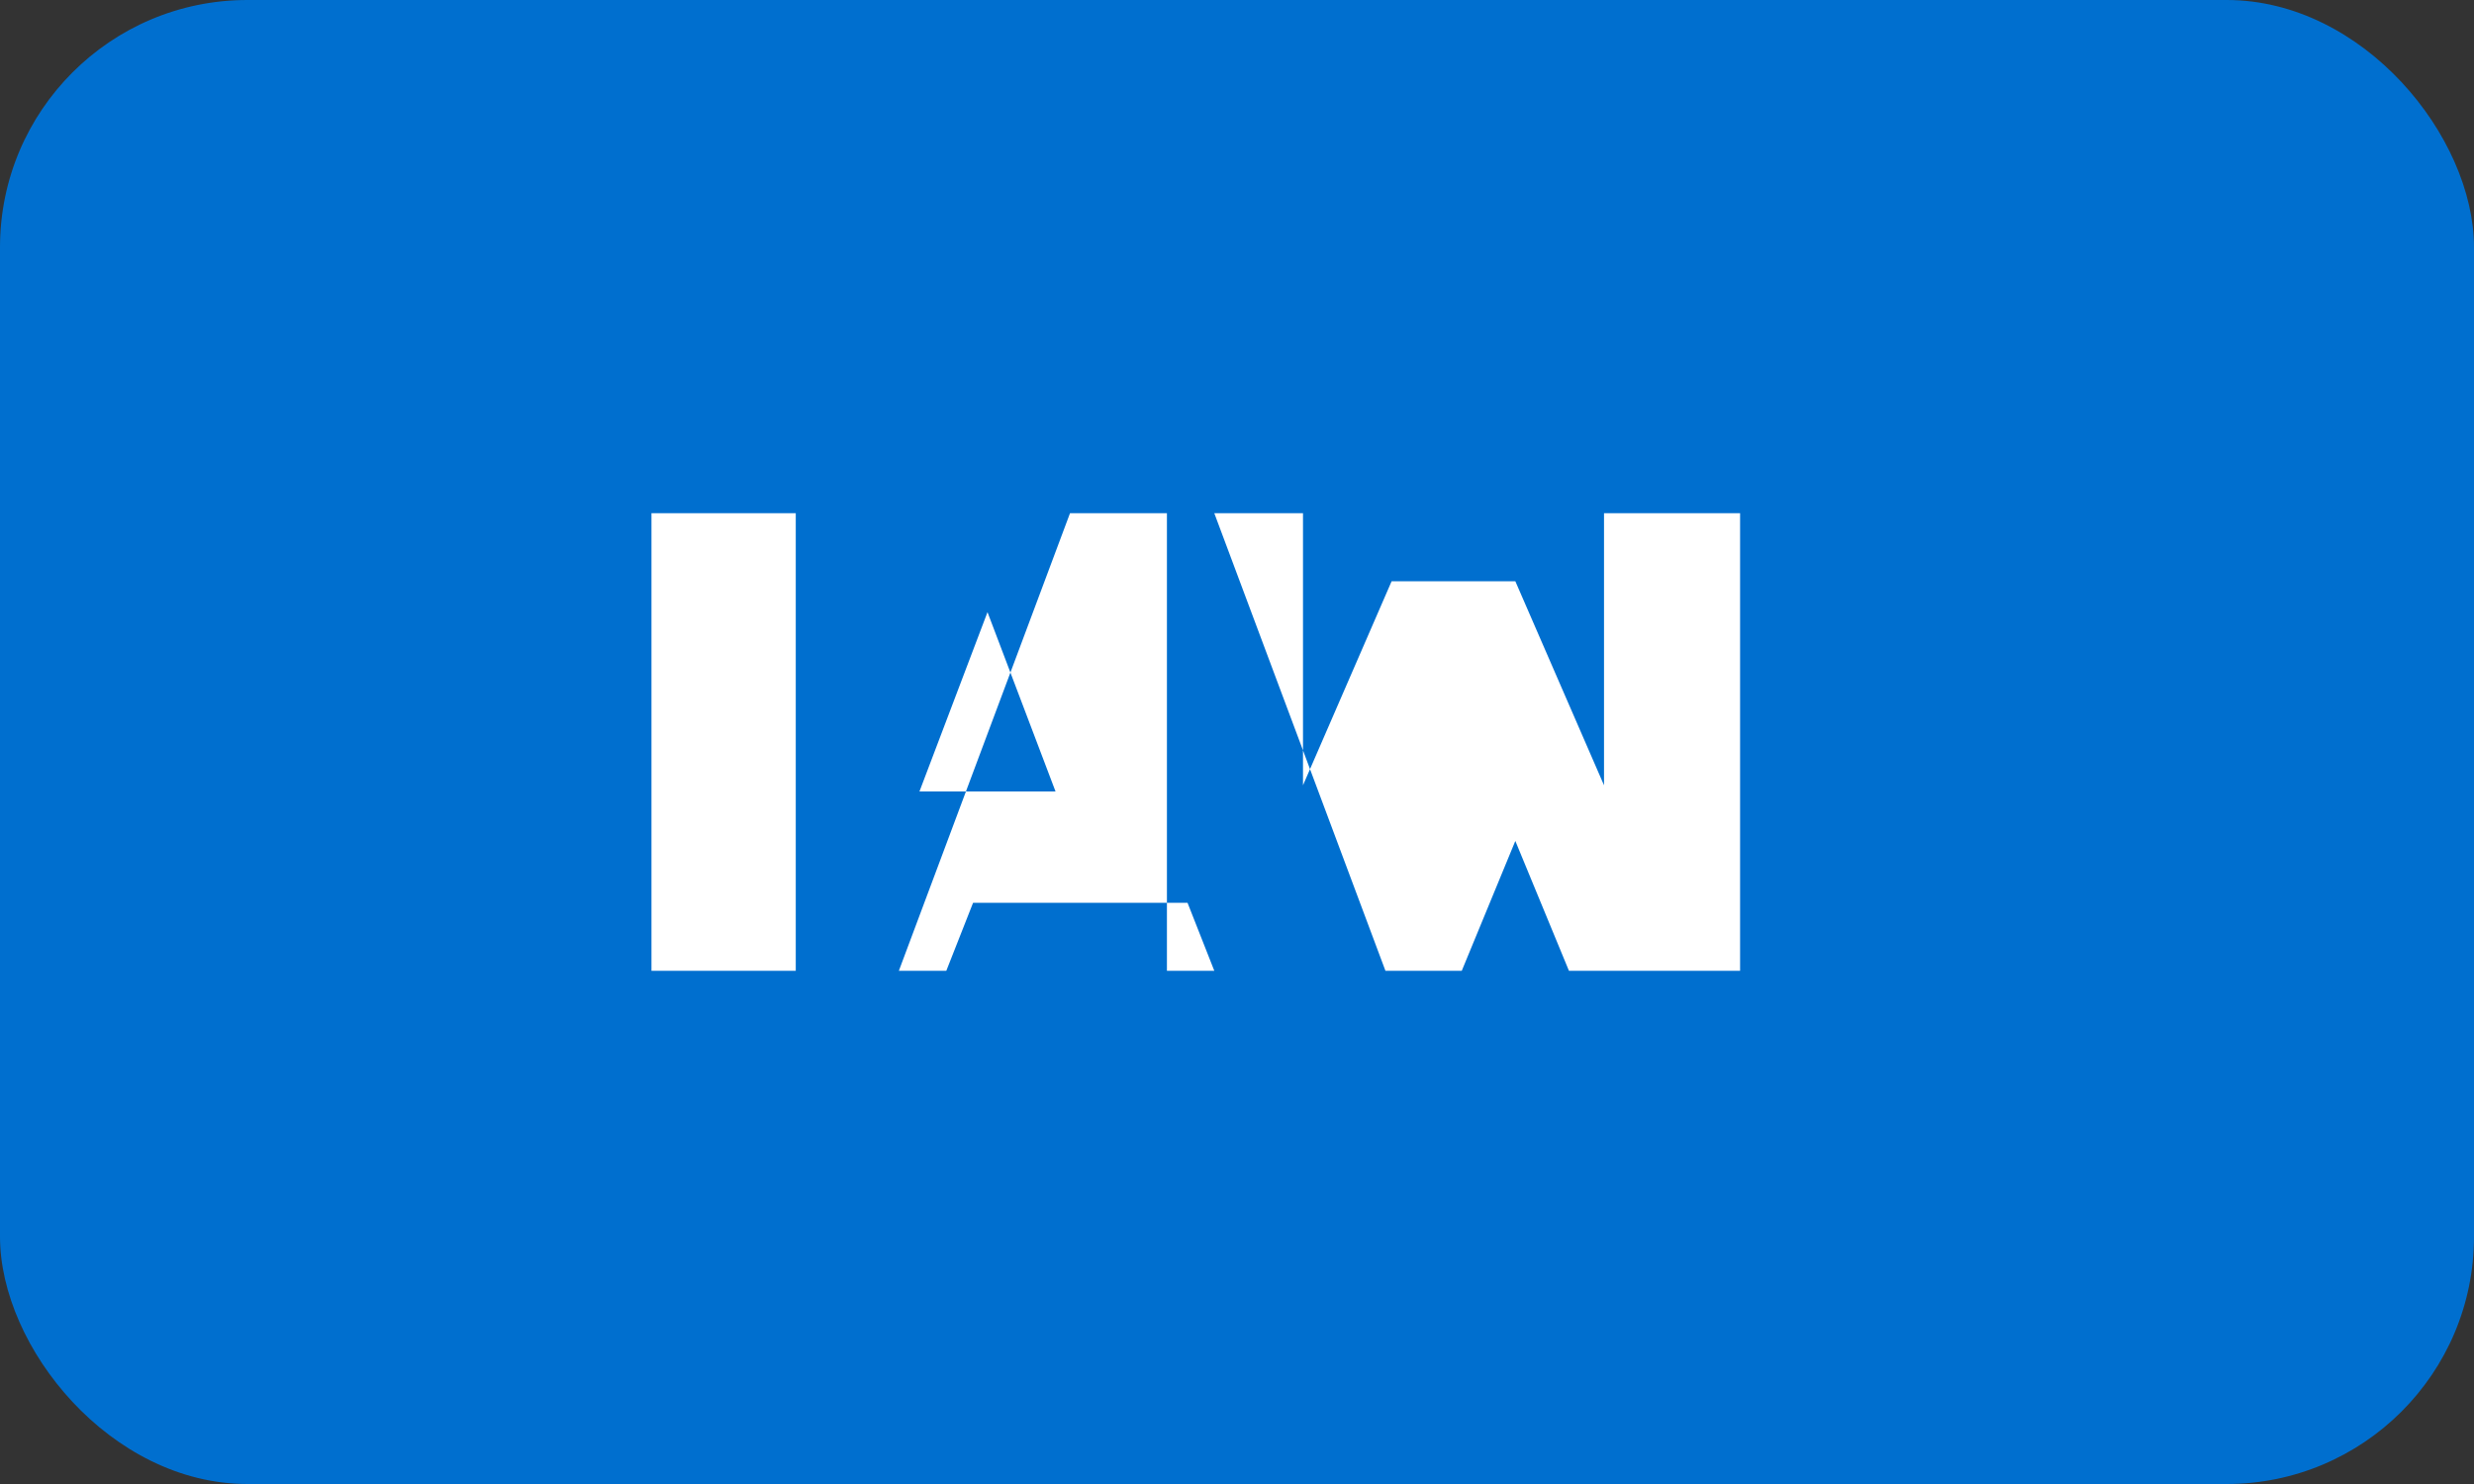 <?xml version="1.0" encoding="UTF-8"?>
<svg width="40" height="24" viewBox="0 0 40 24" fill="none" xmlns="http://www.w3.org/2000/svg">
  <rect x="0" y="0" width="40" height="24" fill="#333333" stroke="none"/>
  <rect width="40" height="24" rx="4" fill="#006FCF"/>
  <path fill-rule="evenodd" clip-rule="evenodd" d="M20.866 15.7h2.768l.866-2.1.867 2.1h2.767v-7.4h-2.2v4.4l-1.434-3.3h-2l-1.433 3.3v-4.4h-2.2v7.4h2zm-8.333 0h2.767l.433-1.1h3.467l.433 1.1H22.4l-2.767-7.4h-2.333l-2.767 7.4zm2.333-2.9l1.1-2.9 1.1 2.9h-2.2zm-4.333 2.9h2.333v-7.4h-2.333v7.4z" fill="white"/>
</svg> 